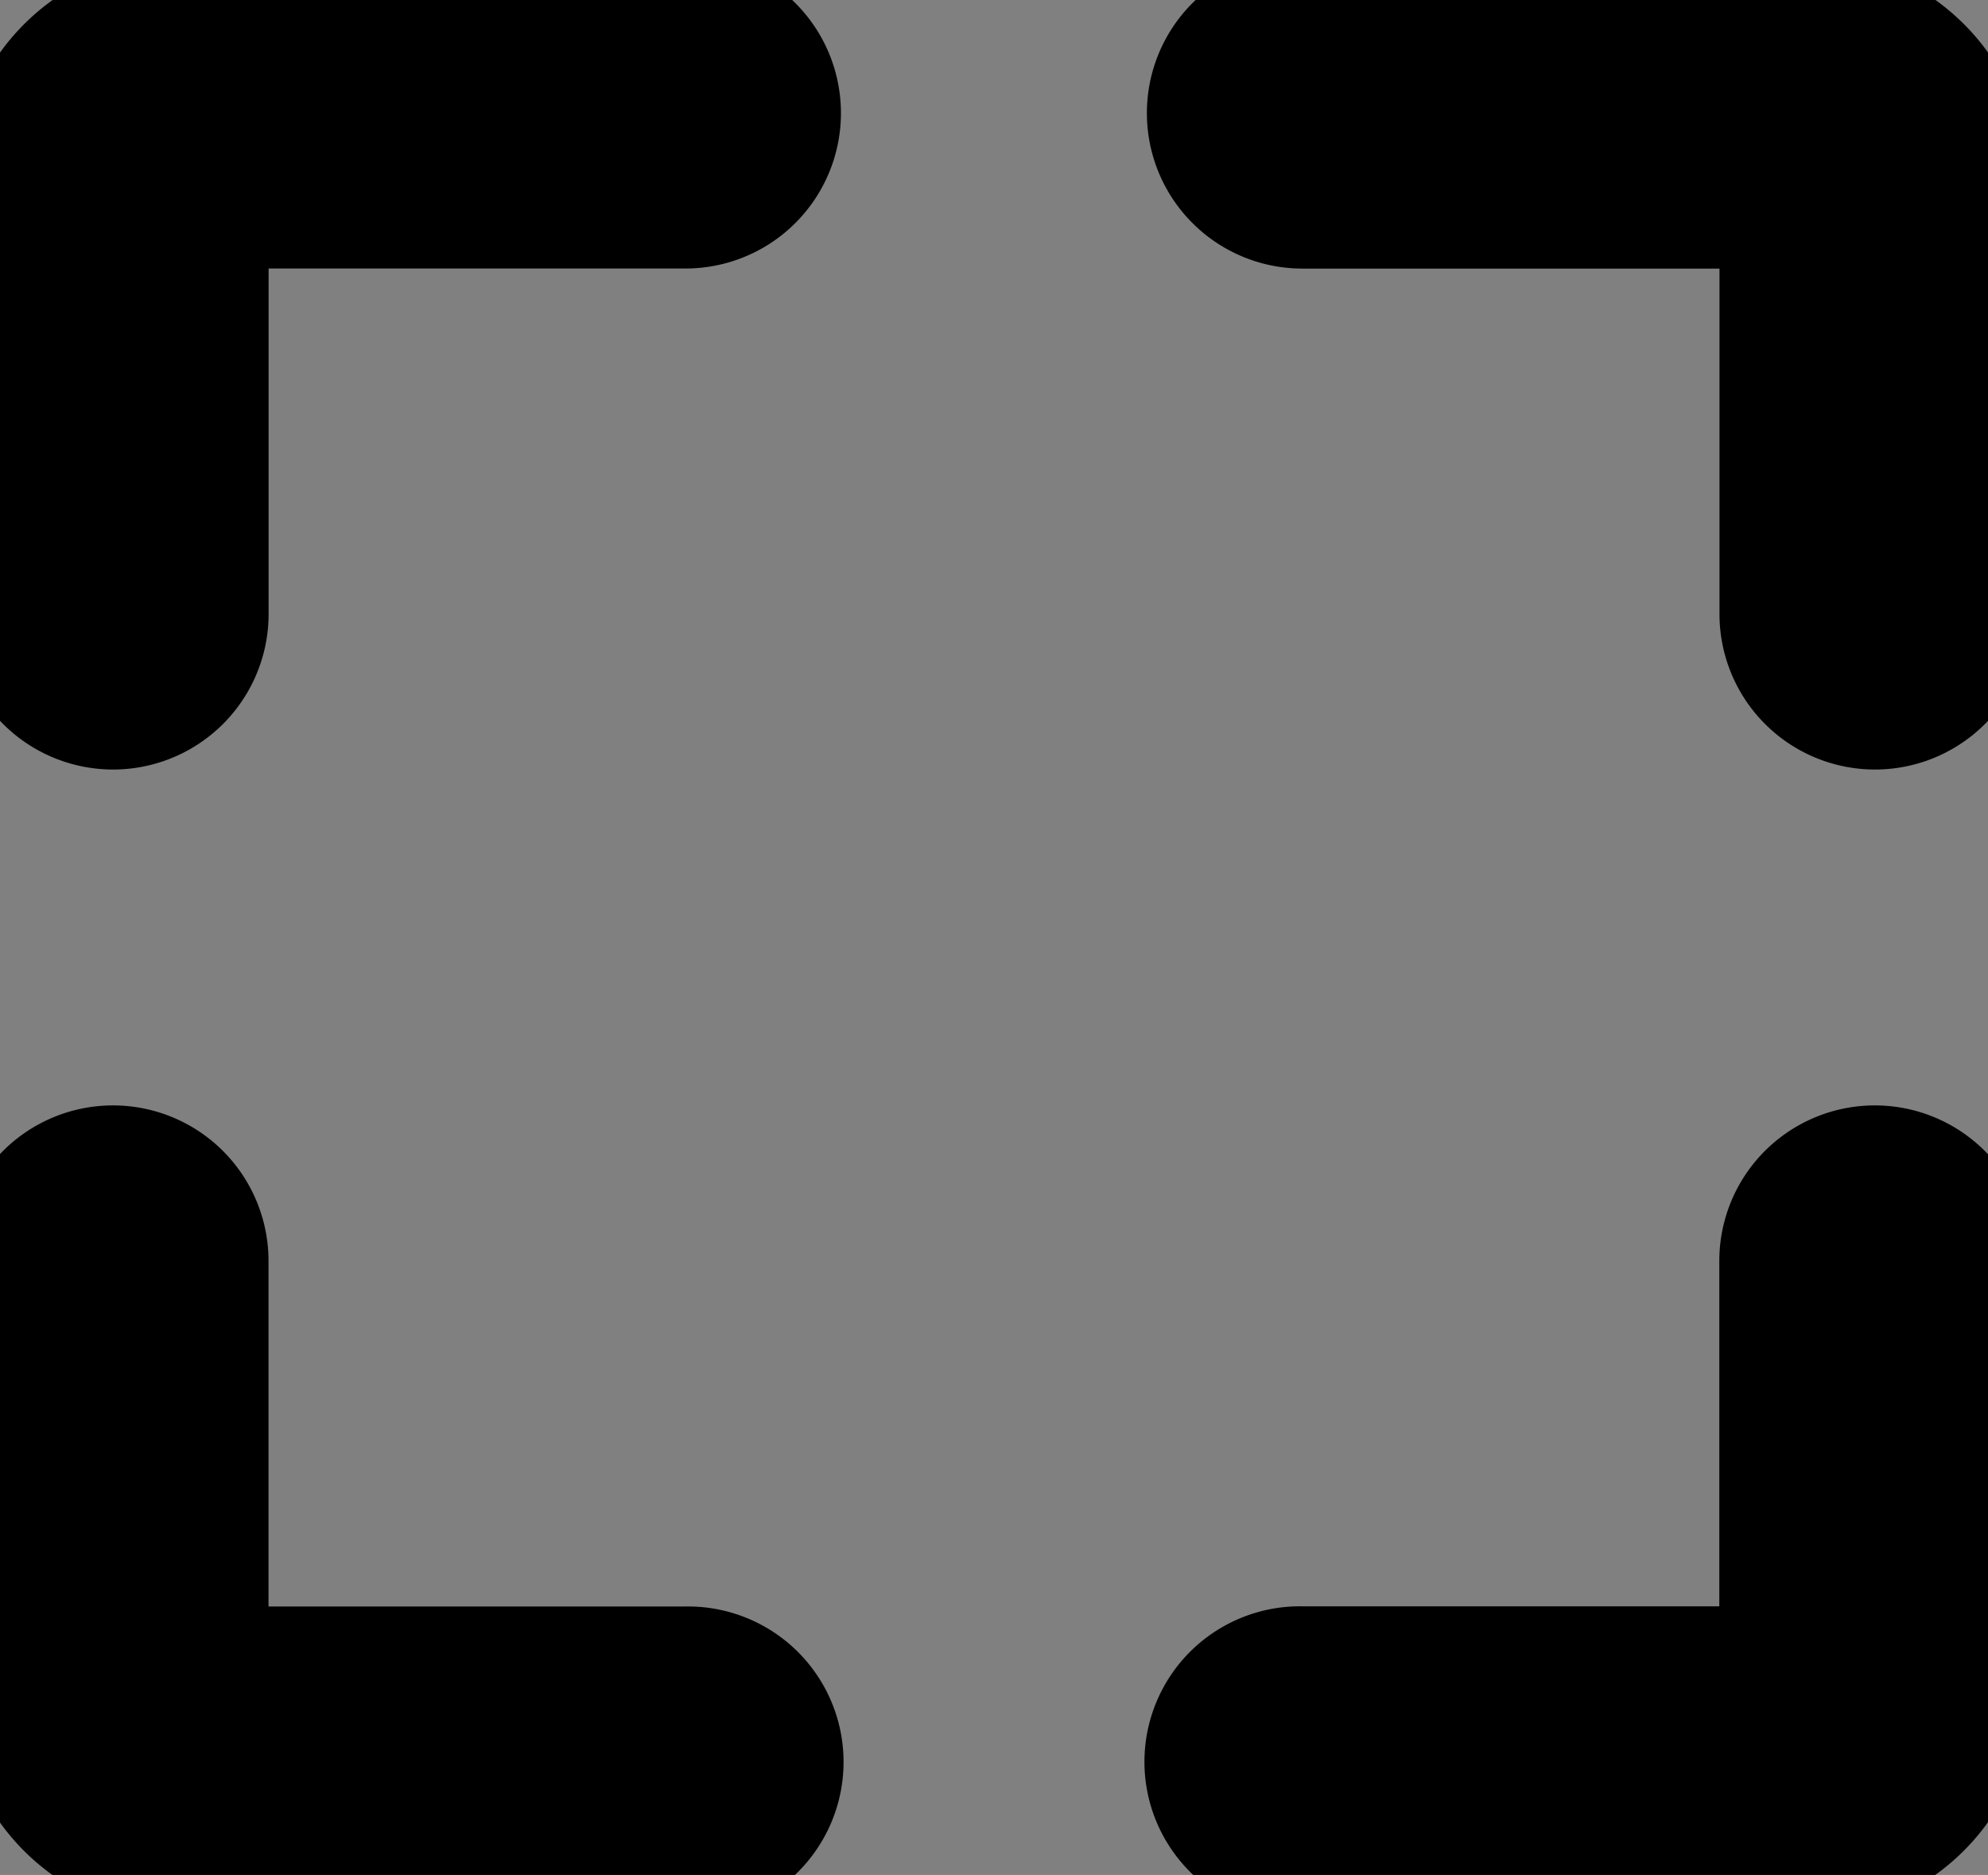 <svg xmlns="http://www.w3.org/2000/svg" width="23.366" height="22.038" viewBox="0 0 23.366 22.038">
    <rect x="0" y="0" width="23.366" height="22.038" fill="#808080" stroke="none"/>
    <defs>
        <style>
            .cls-1{fill:#fff;stroke:#000;stroke-width:2}
        </style>
    </defs>
    <g id="Component_818_4" transform="translate(.5 .5)">
        <path id="Path_23" d="M395.443 8063.5h-5.887a1.671 1.671 0 0 0-1.669 1.669v5.046a.828.828 0 0 0 1.656 0v-5.046a.014.014 0 0 1 .013-.015h5.887a.827.827 0 1 0 0-1.654z" class="cls-1" transform="translate(-387.886 -8063.498)"/>
        <path id="Path_21747" d="M7.556 0H1.669A1.671 1.671 0 0 0 0 1.669v5.046a.828.828 0 0 0 1.656 0V1.669a.014.014 0 0 1 .013-.014h5.887a.828.828 0 1 0 0-1.655z" class="cls-1" transform="rotate(180 11.182 10.518)"/>
        <path id="Path_25" d="M524.276 8063.5h-5.889a.828.828 0 1 0 0 1.656h5.889a.014.014 0 0 1 .013.013v5.047a.828.828 0 1 0 1.656 0v-5.047a1.672 1.672 0 0 0-1.669-1.669z" class="cls-1" transform="translate(-503.579 -8063.499)"/>
        <path id="Path_21748" d="M6.717 0H.828a.828.828 0 1 0 0 1.655h5.889a.015.015 0 0 1 .013.014v5.048a.828.828 0 0 0 1.656 0V1.669A1.672 1.672 0 0 0 6.717 0z" class="cls-1" transform="rotate(180 4.193 10.519)"/>
    </g>
</svg>
